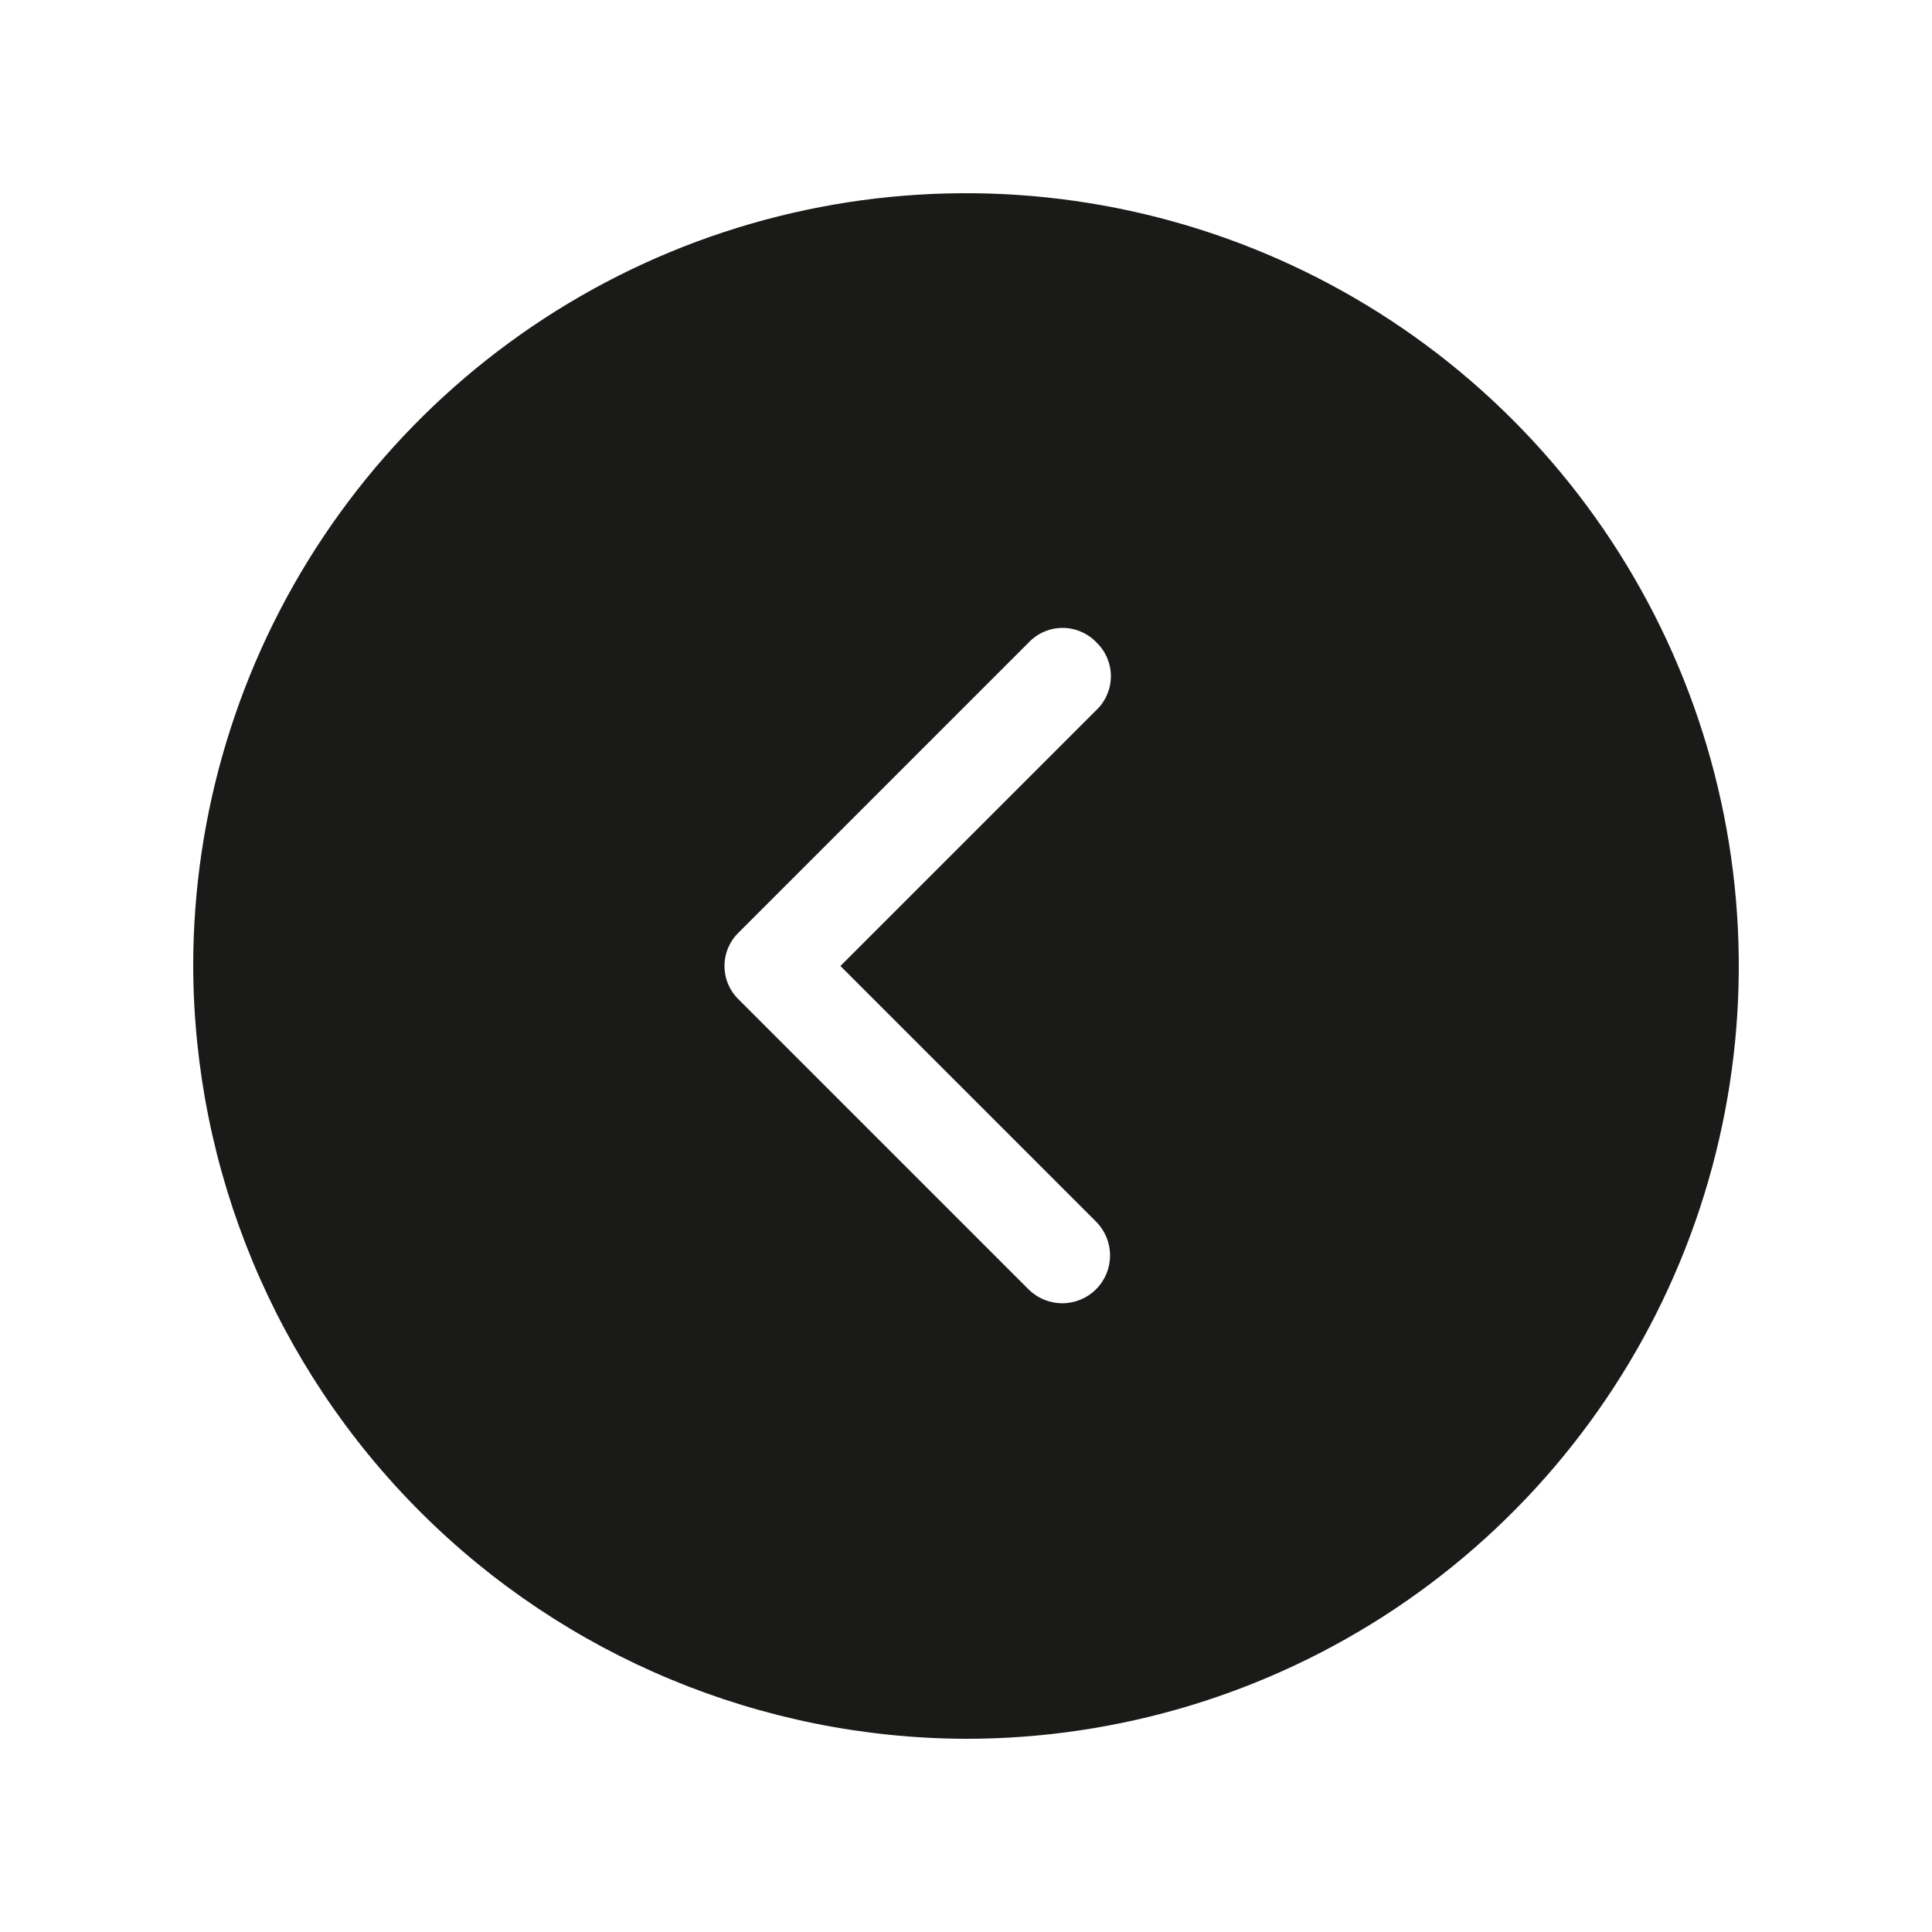 <svg width="32" height="32" viewBox="0 0 32 32" fill="none" xmlns="http://www.w3.org/2000/svg">
<path d="M16 28.8C18.531 28.8 21.006 28.049 23.111 26.643C25.216 25.236 26.857 23.237 27.826 20.898C28.794 18.559 29.048 15.986 28.554 13.503C28.06 11.02 26.841 8.739 25.051 6.949C23.261 5.159 20.98 3.94 18.497 3.446C16.014 2.952 13.44 3.206 11.101 4.174C8.763 5.143 6.763 6.784 5.357 8.889C3.95 10.994 3.2 13.468 3.2 16C3.21 19.392 4.561 22.642 6.96 25.04C9.358 27.438 12.608 28.79 16 28.8ZM12.24 15.44L17.04 10.64C17.112 10.564 17.199 10.504 17.295 10.463C17.392 10.421 17.495 10.4 17.6 10.4C17.704 10.4 17.808 10.421 17.904 10.463C18.001 10.504 18.088 10.564 18.16 10.64C18.236 10.712 18.296 10.799 18.337 10.895C18.378 10.992 18.4 11.095 18.4 11.2C18.4 11.305 18.378 11.408 18.337 11.505C18.296 11.601 18.236 11.688 18.16 11.76L13.92 16L18.16 20.24C18.306 20.389 18.387 20.59 18.386 20.798C18.385 21.007 18.302 21.207 18.154 21.354C18.007 21.502 17.807 21.585 17.598 21.586C17.39 21.587 17.189 21.506 17.04 21.36L12.24 16.56C12.164 16.488 12.104 16.401 12.062 16.305C12.021 16.208 12 16.105 12 16C12 15.895 12.021 15.792 12.062 15.695C12.104 15.599 12.164 15.512 12.24 15.44Z" fill="#1A1A18"/>
</svg>

